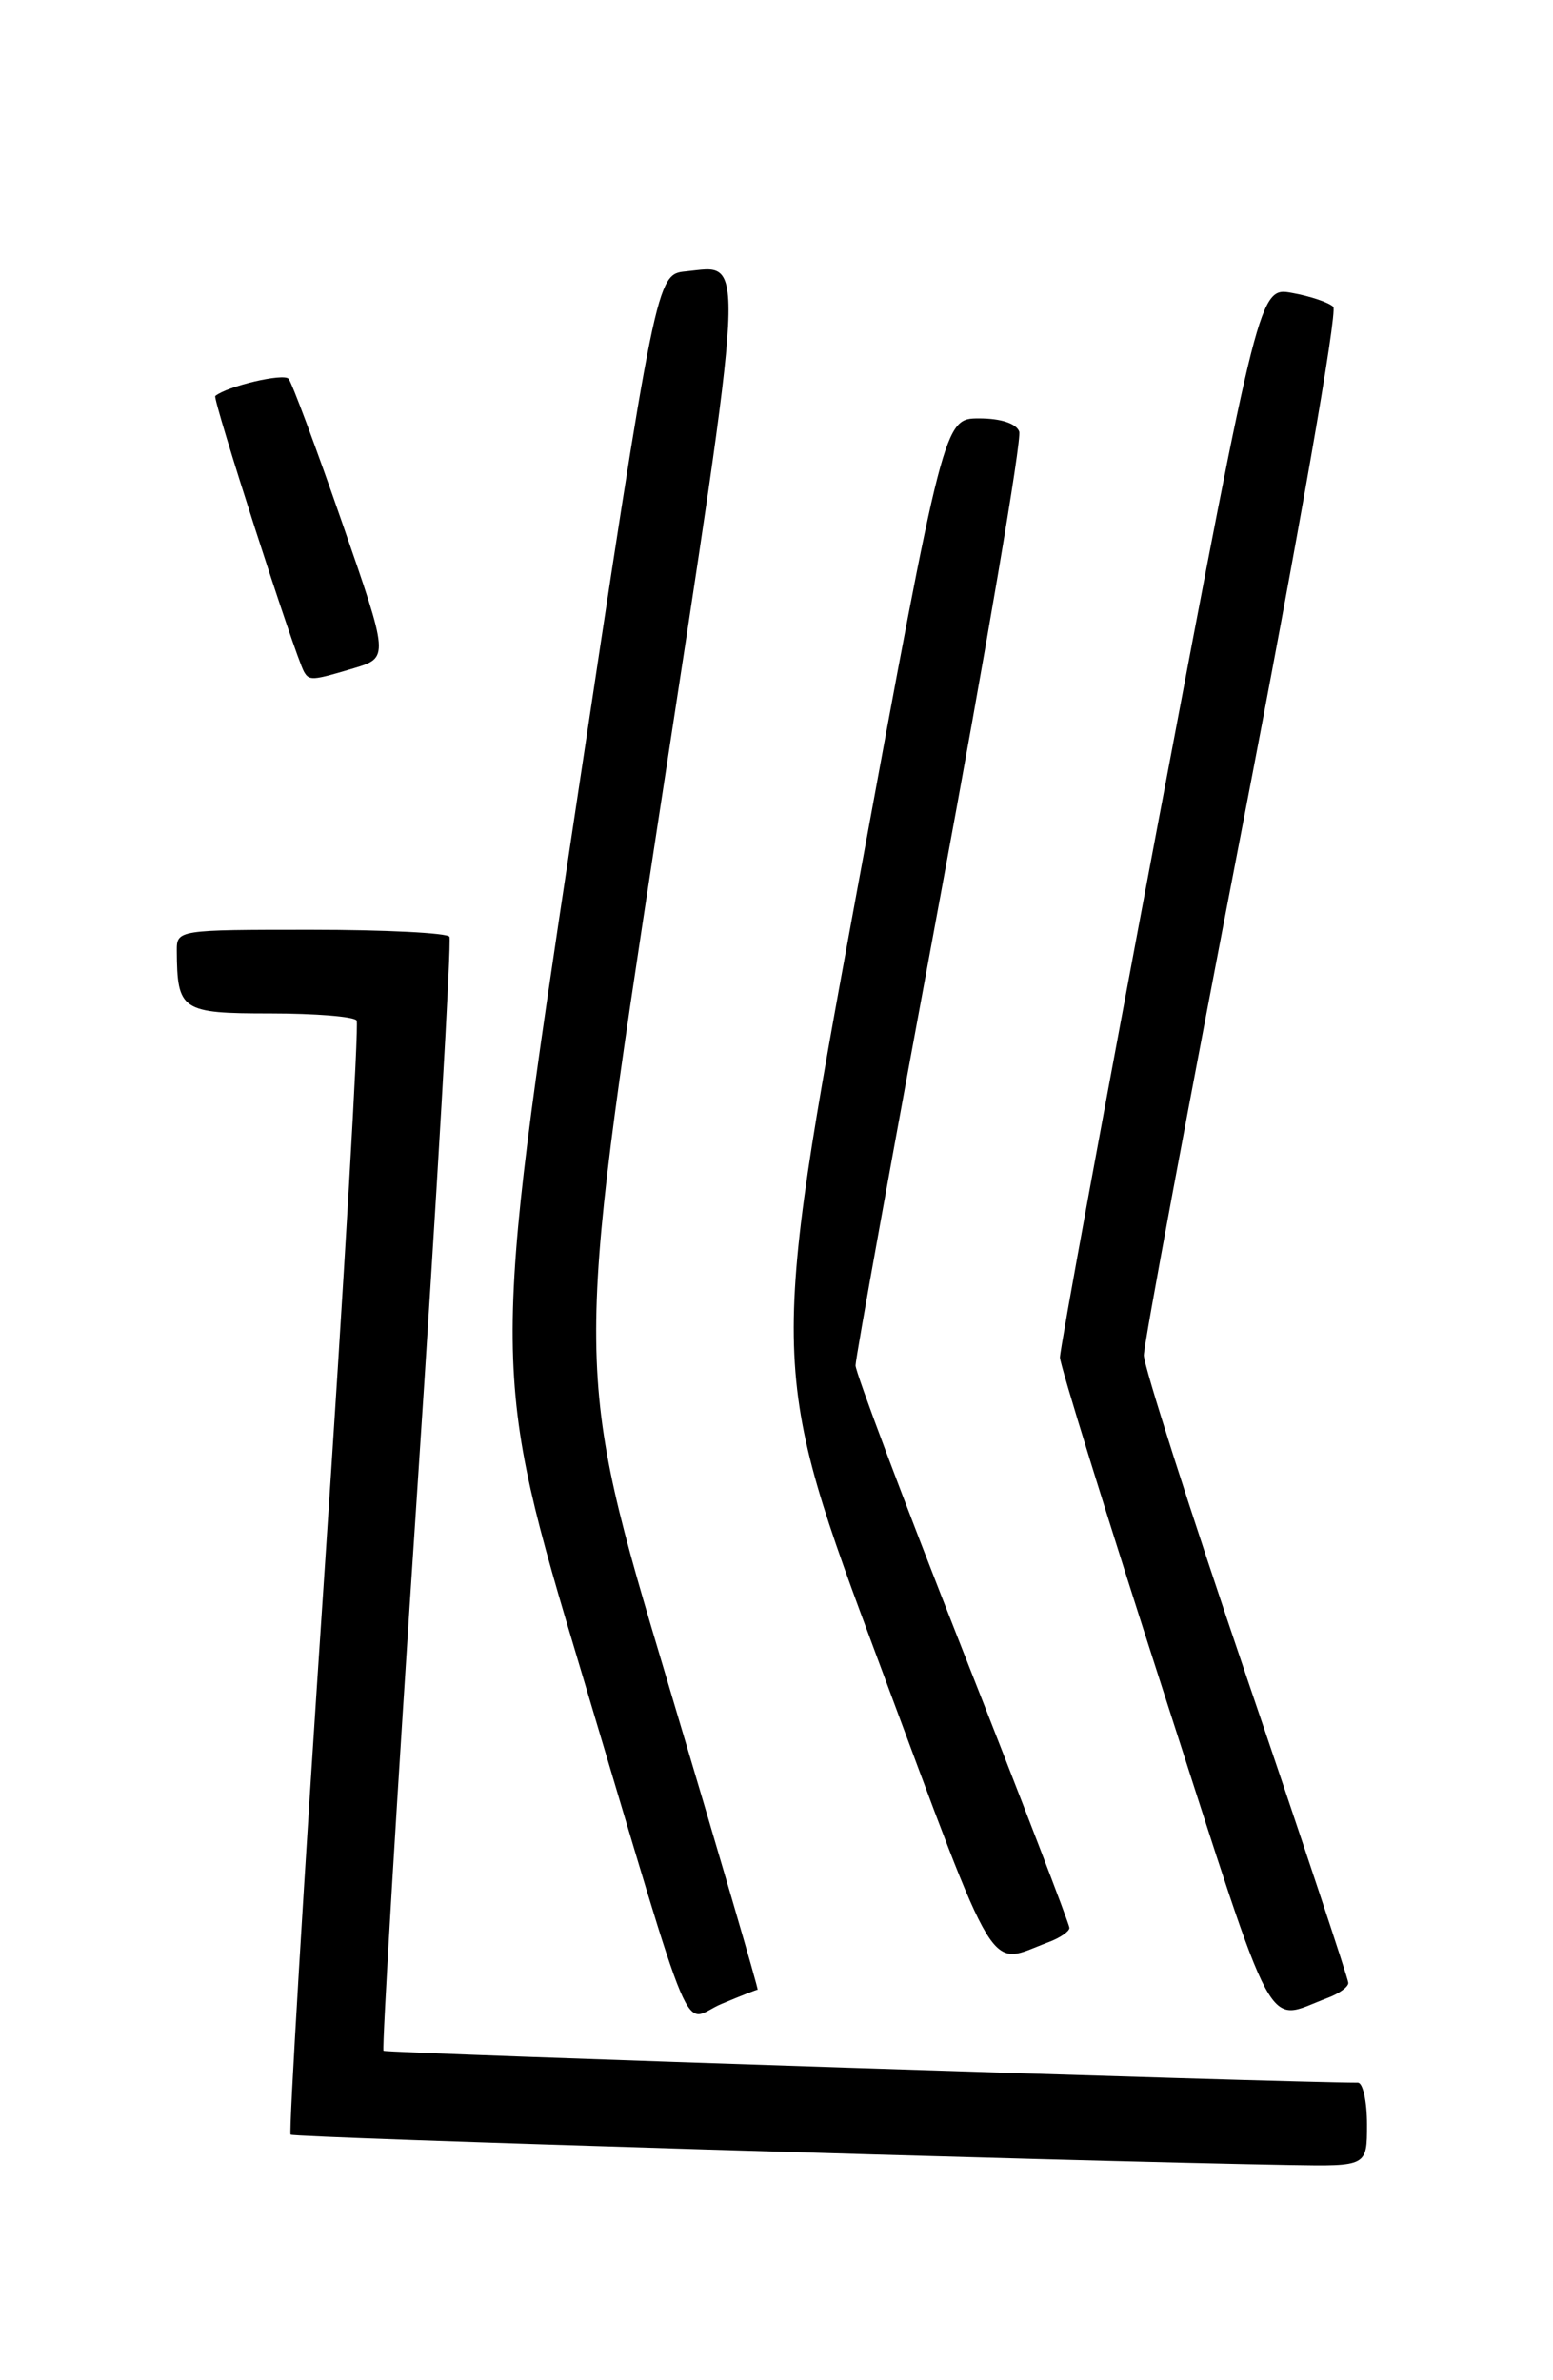 <?xml version="1.0" encoding="UTF-8" standalone="no"?>
<!DOCTYPE svg PUBLIC "-//W3C//DTD SVG 1.1//EN" "http://www.w3.org/Graphics/SVG/1.1/DTD/svg11.dtd" >
<svg xmlns="http://www.w3.org/2000/svg" xmlns:xlink="http://www.w3.org/1999/xlink" version="1.1" viewBox="0 0 167 256">
 <g >
 <path fill="currentColor"
d=" M 147.00 228.50 C 147.00 226.03 146.56 224.00 146.02 224.00 C 138.54 224.00 41.49 220.83 41.24 220.57 C 41.05 220.38 42.66 193.51 44.83 160.86 C 47.00 128.21 48.57 101.16 48.33 100.75 C 48.08 100.34 41.38 100.00 33.44 100.00 C 19.13 100.00 19.00 100.02 19.01 102.25 C 19.05 108.70 19.50 109.00 29.06 109.00 C 33.91 109.00 38.09 109.34 38.35 109.76 C 38.61 110.17 37.03 137.22 34.84 169.86 C 32.65 202.49 31.04 229.37 31.25 229.59 C 31.58 229.92 114.30 232.43 138.75 232.86 C 147.00 233.00 147.00 233.00 147.00 228.50 Z  M 81.47 214.00 C 81.59 214.00 77.20 198.99 71.72 180.64 C 61.75 147.29 61.75 147.29 70.69 88.89 C 80.39 25.58 80.24 28.56 73.76 29.19 C 70.57 29.50 70.57 29.50 61.69 88.42 C 52.80 147.34 52.80 147.34 62.55 179.92 C 75.09 221.84 73.19 217.36 77.61 215.52 C 79.61 214.68 81.34 214.00 81.47 214.00 Z  M 142.75 214.89 C 143.99 214.43 145.00 213.70 144.99 213.27 C 144.99 212.85 140.04 197.95 133.99 180.18 C 127.95 162.40 123.00 146.91 123.00 145.77 C 123.00 144.62 127.78 118.97 133.62 88.76 C 139.59 57.89 143.86 33.47 143.37 33.00 C 142.89 32.53 140.91 31.86 138.96 31.51 C 135.42 30.86 135.42 30.86 124.69 87.68 C 118.79 118.93 113.96 145.18 113.98 146.00 C 113.99 146.82 119.04 163.14 125.21 182.25 C 137.47 220.23 135.96 217.43 142.75 214.89 Z  M 112.75 208.89 C 113.99 208.43 115.00 207.73 115.00 207.35 C 115.00 206.96 109.83 193.50 103.50 177.44 C 97.17 161.37 92.00 147.61 92.00 146.86 C 91.99 146.11 96.08 123.52 101.07 96.66 C 106.06 69.80 109.90 47.18 109.60 46.41 C 109.27 45.54 107.61 45.00 105.28 45.00 C 101.50 45.01 101.50 45.01 92.11 96.07 C 82.72 147.13 82.72 147.13 94.61 179.04 C 107.53 213.72 106.11 211.38 112.75 208.89 Z  M 38.05 71.87 C 41.83 70.73 41.83 70.73 36.76 56.12 C 33.97 48.08 31.39 41.16 31.03 40.74 C 30.49 40.11 24.44 41.53 23.15 42.59 C 22.82 42.85 31.74 70.56 32.69 72.25 C 33.25 73.23 33.58 73.21 38.05 71.87 Z "/>
</g>
</svg>